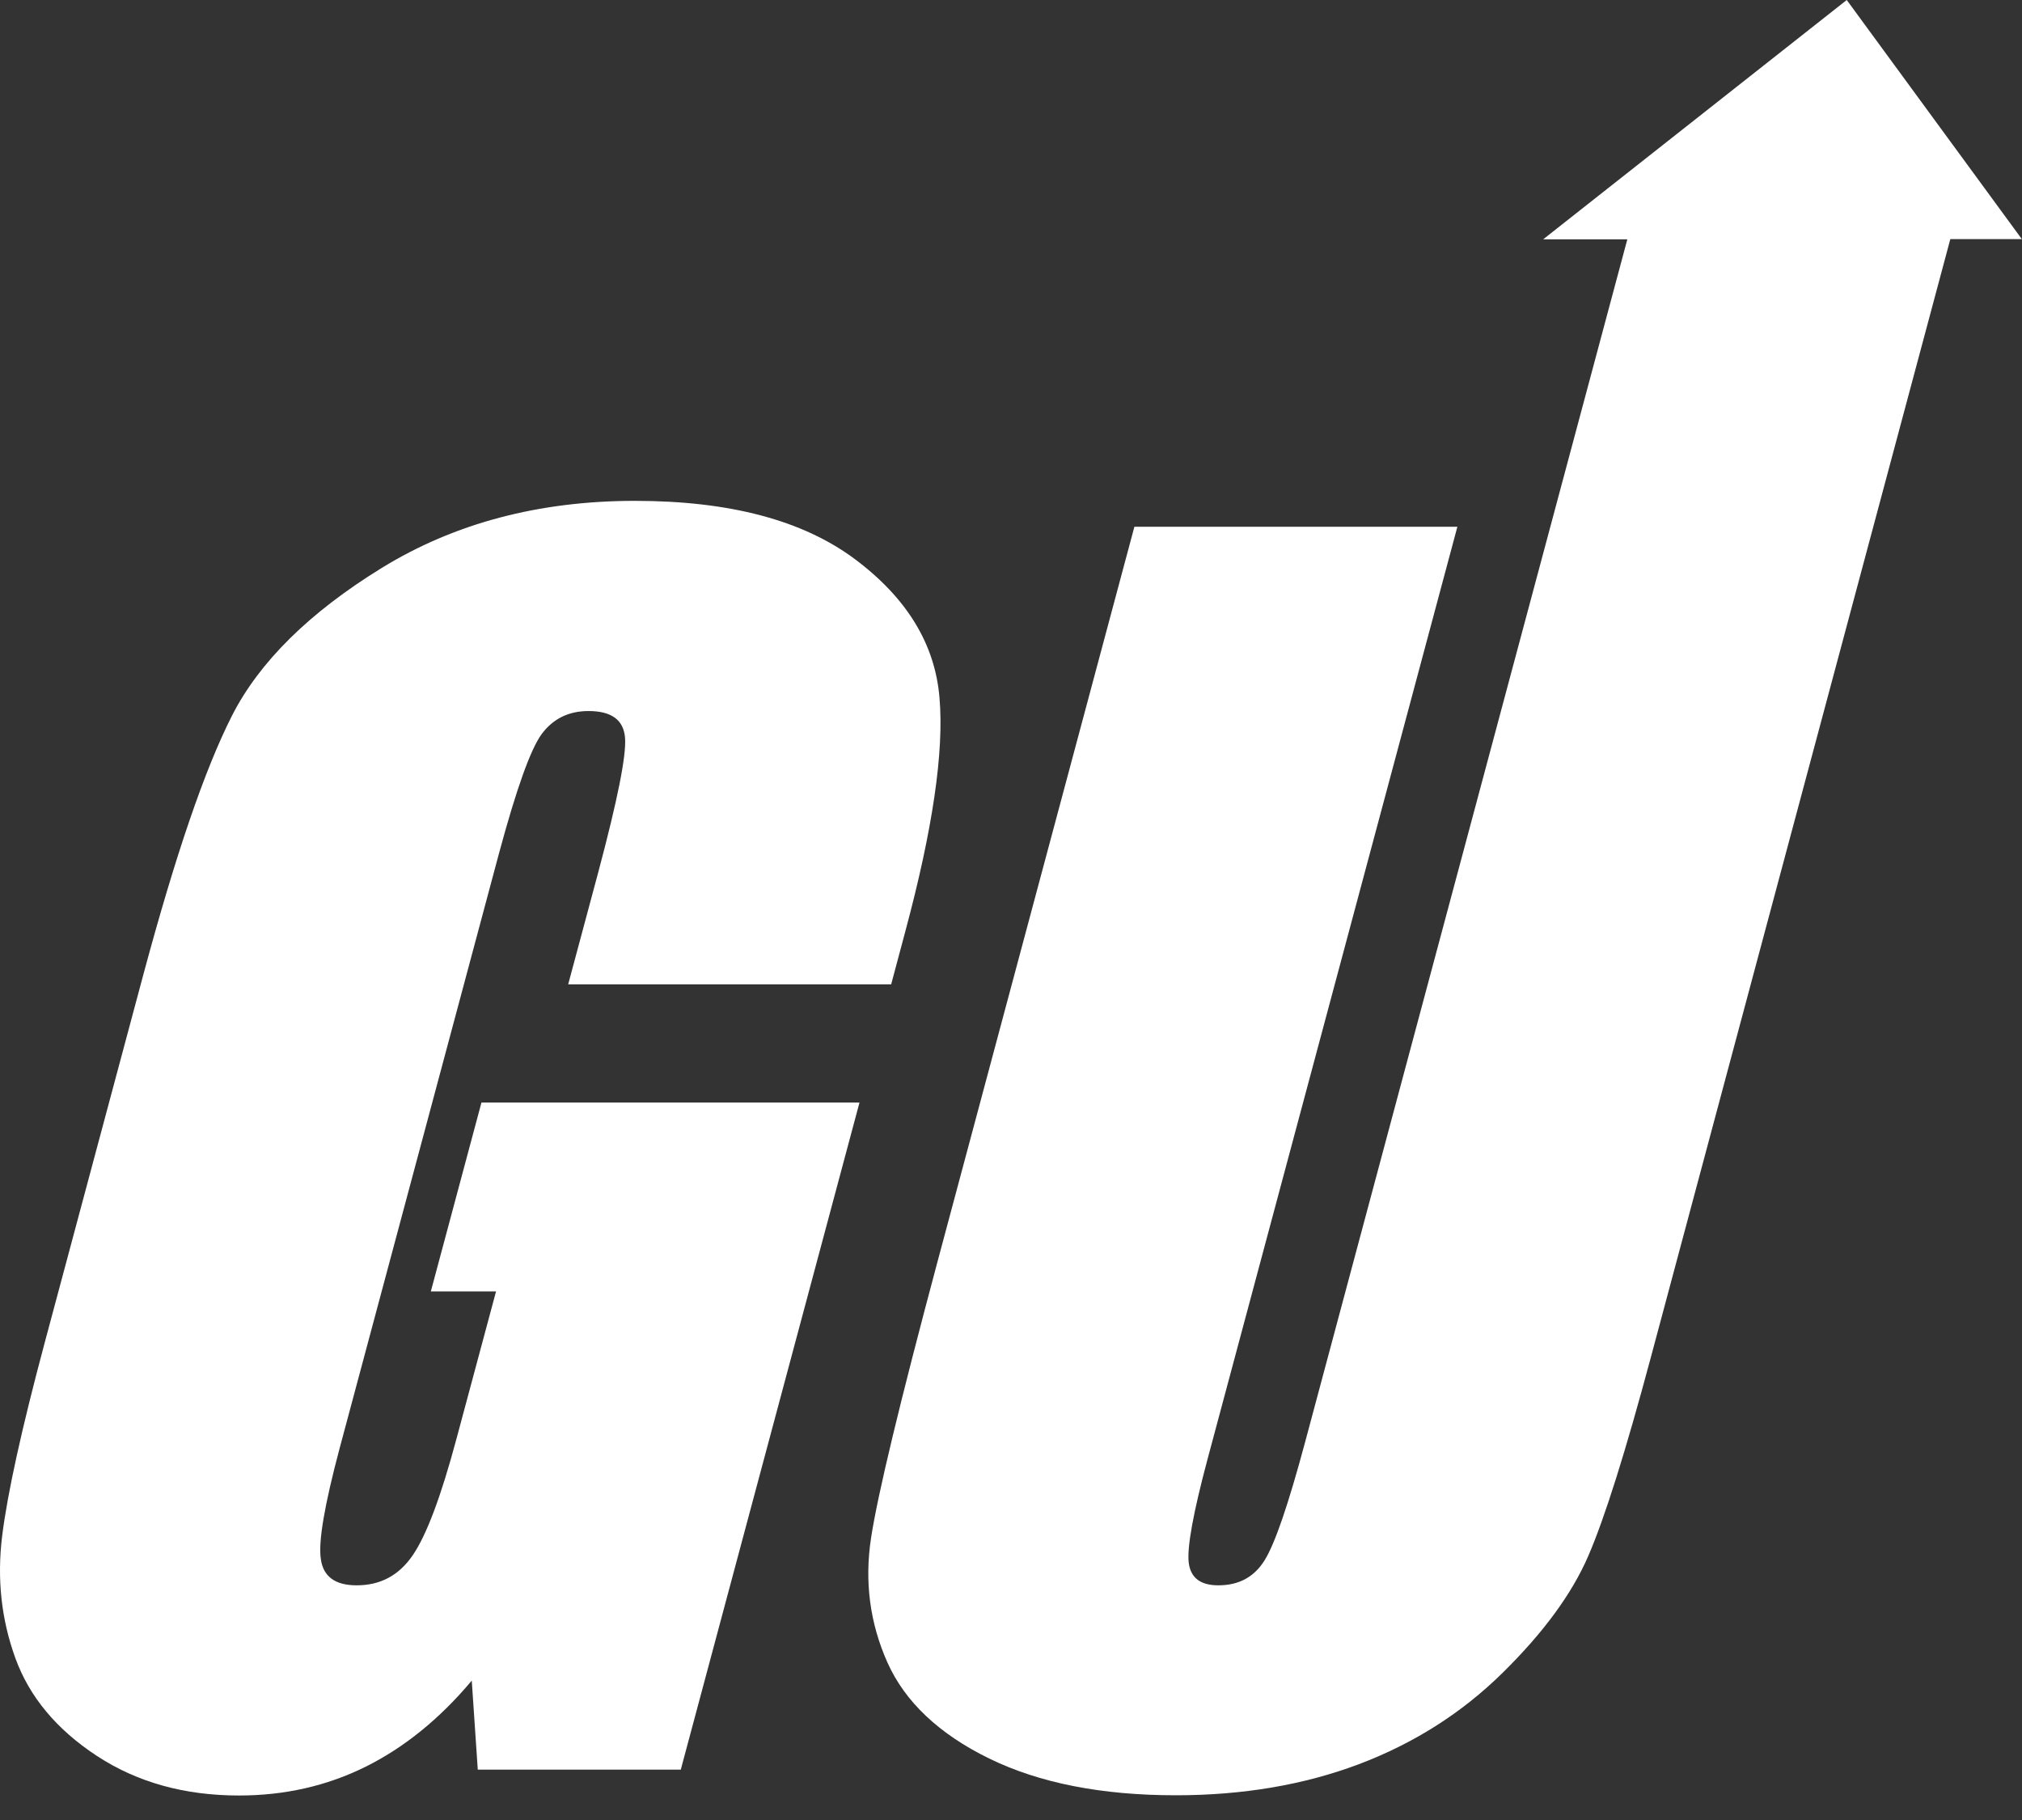 <svg width="80" height="72" viewBox="0 0 80 72" fill="none" xmlns="http://www.w3.org/2000/svg">
<rect x="0" y="0" width="80" height="72" fill="#333333" stroke="none"/>
<path d="M33.823 22.119C31.765 20.582 28.865 19.814 25.123 19.814C21.318 19.814 17.979 20.701 15.107 22.466C12.234 24.232 10.259 26.19 9.179 28.312C8.1 30.434 6.938 33.846 5.676 38.539L1.76 53.148C0.855 56.532 0.297 59.066 0.086 60.758C-0.124 62.451 0.05 64.061 0.608 65.597C1.166 67.134 2.245 68.424 3.837 69.467C5.429 70.51 7.304 71.031 9.454 71.031C11.256 71.031 12.921 70.656 14.457 69.897C15.985 69.138 17.394 68.003 18.665 66.485L18.903 70.007H26.935L34.006 43.616H19.049L17.046 51.089H19.626L18.061 56.916C17.449 59.203 16.872 60.74 16.323 61.536C15.775 62.332 15.043 62.716 14.11 62.716C13.259 62.716 12.783 62.368 12.692 61.664C12.591 60.969 12.847 59.514 13.433 57.31L19.754 33.718C20.431 31.212 20.989 29.647 21.428 29.044C21.876 28.44 22.489 28.129 23.285 28.129C24.2 28.129 24.675 28.486 24.73 29.19C24.785 29.894 24.428 31.66 23.678 34.477L22.48 38.941H35.259L35.826 36.819C36.906 32.794 37.354 29.721 37.171 27.608C36.997 25.485 35.881 23.656 33.823 22.119Z" fill="white"/>
<path d="M80 9.468L73.066 0L61.055 9.468H64.385L51.633 57.063C50.974 59.514 50.444 61.069 50.032 61.728C49.621 62.387 49.017 62.716 48.203 62.716C47.489 62.716 47.105 62.414 47.032 61.82C46.959 61.225 47.206 59.853 47.782 57.703L57.661 20.838H44.882L37.088 49.928C35.606 55.471 34.728 59.112 34.463 60.841C34.198 62.57 34.417 64.216 35.112 65.771C35.808 67.326 37.153 68.598 39.138 69.568C41.123 70.537 43.583 71.022 46.52 71.022C49.172 71.022 51.587 70.611 53.755 69.796C55.932 68.973 57.826 67.775 59.445 66.183C61.064 64.591 62.199 63.045 62.848 61.536C63.498 60.027 64.321 57.41 65.318 53.687L77.164 9.459H80V9.468Z" fill="white"/>
</svg>
